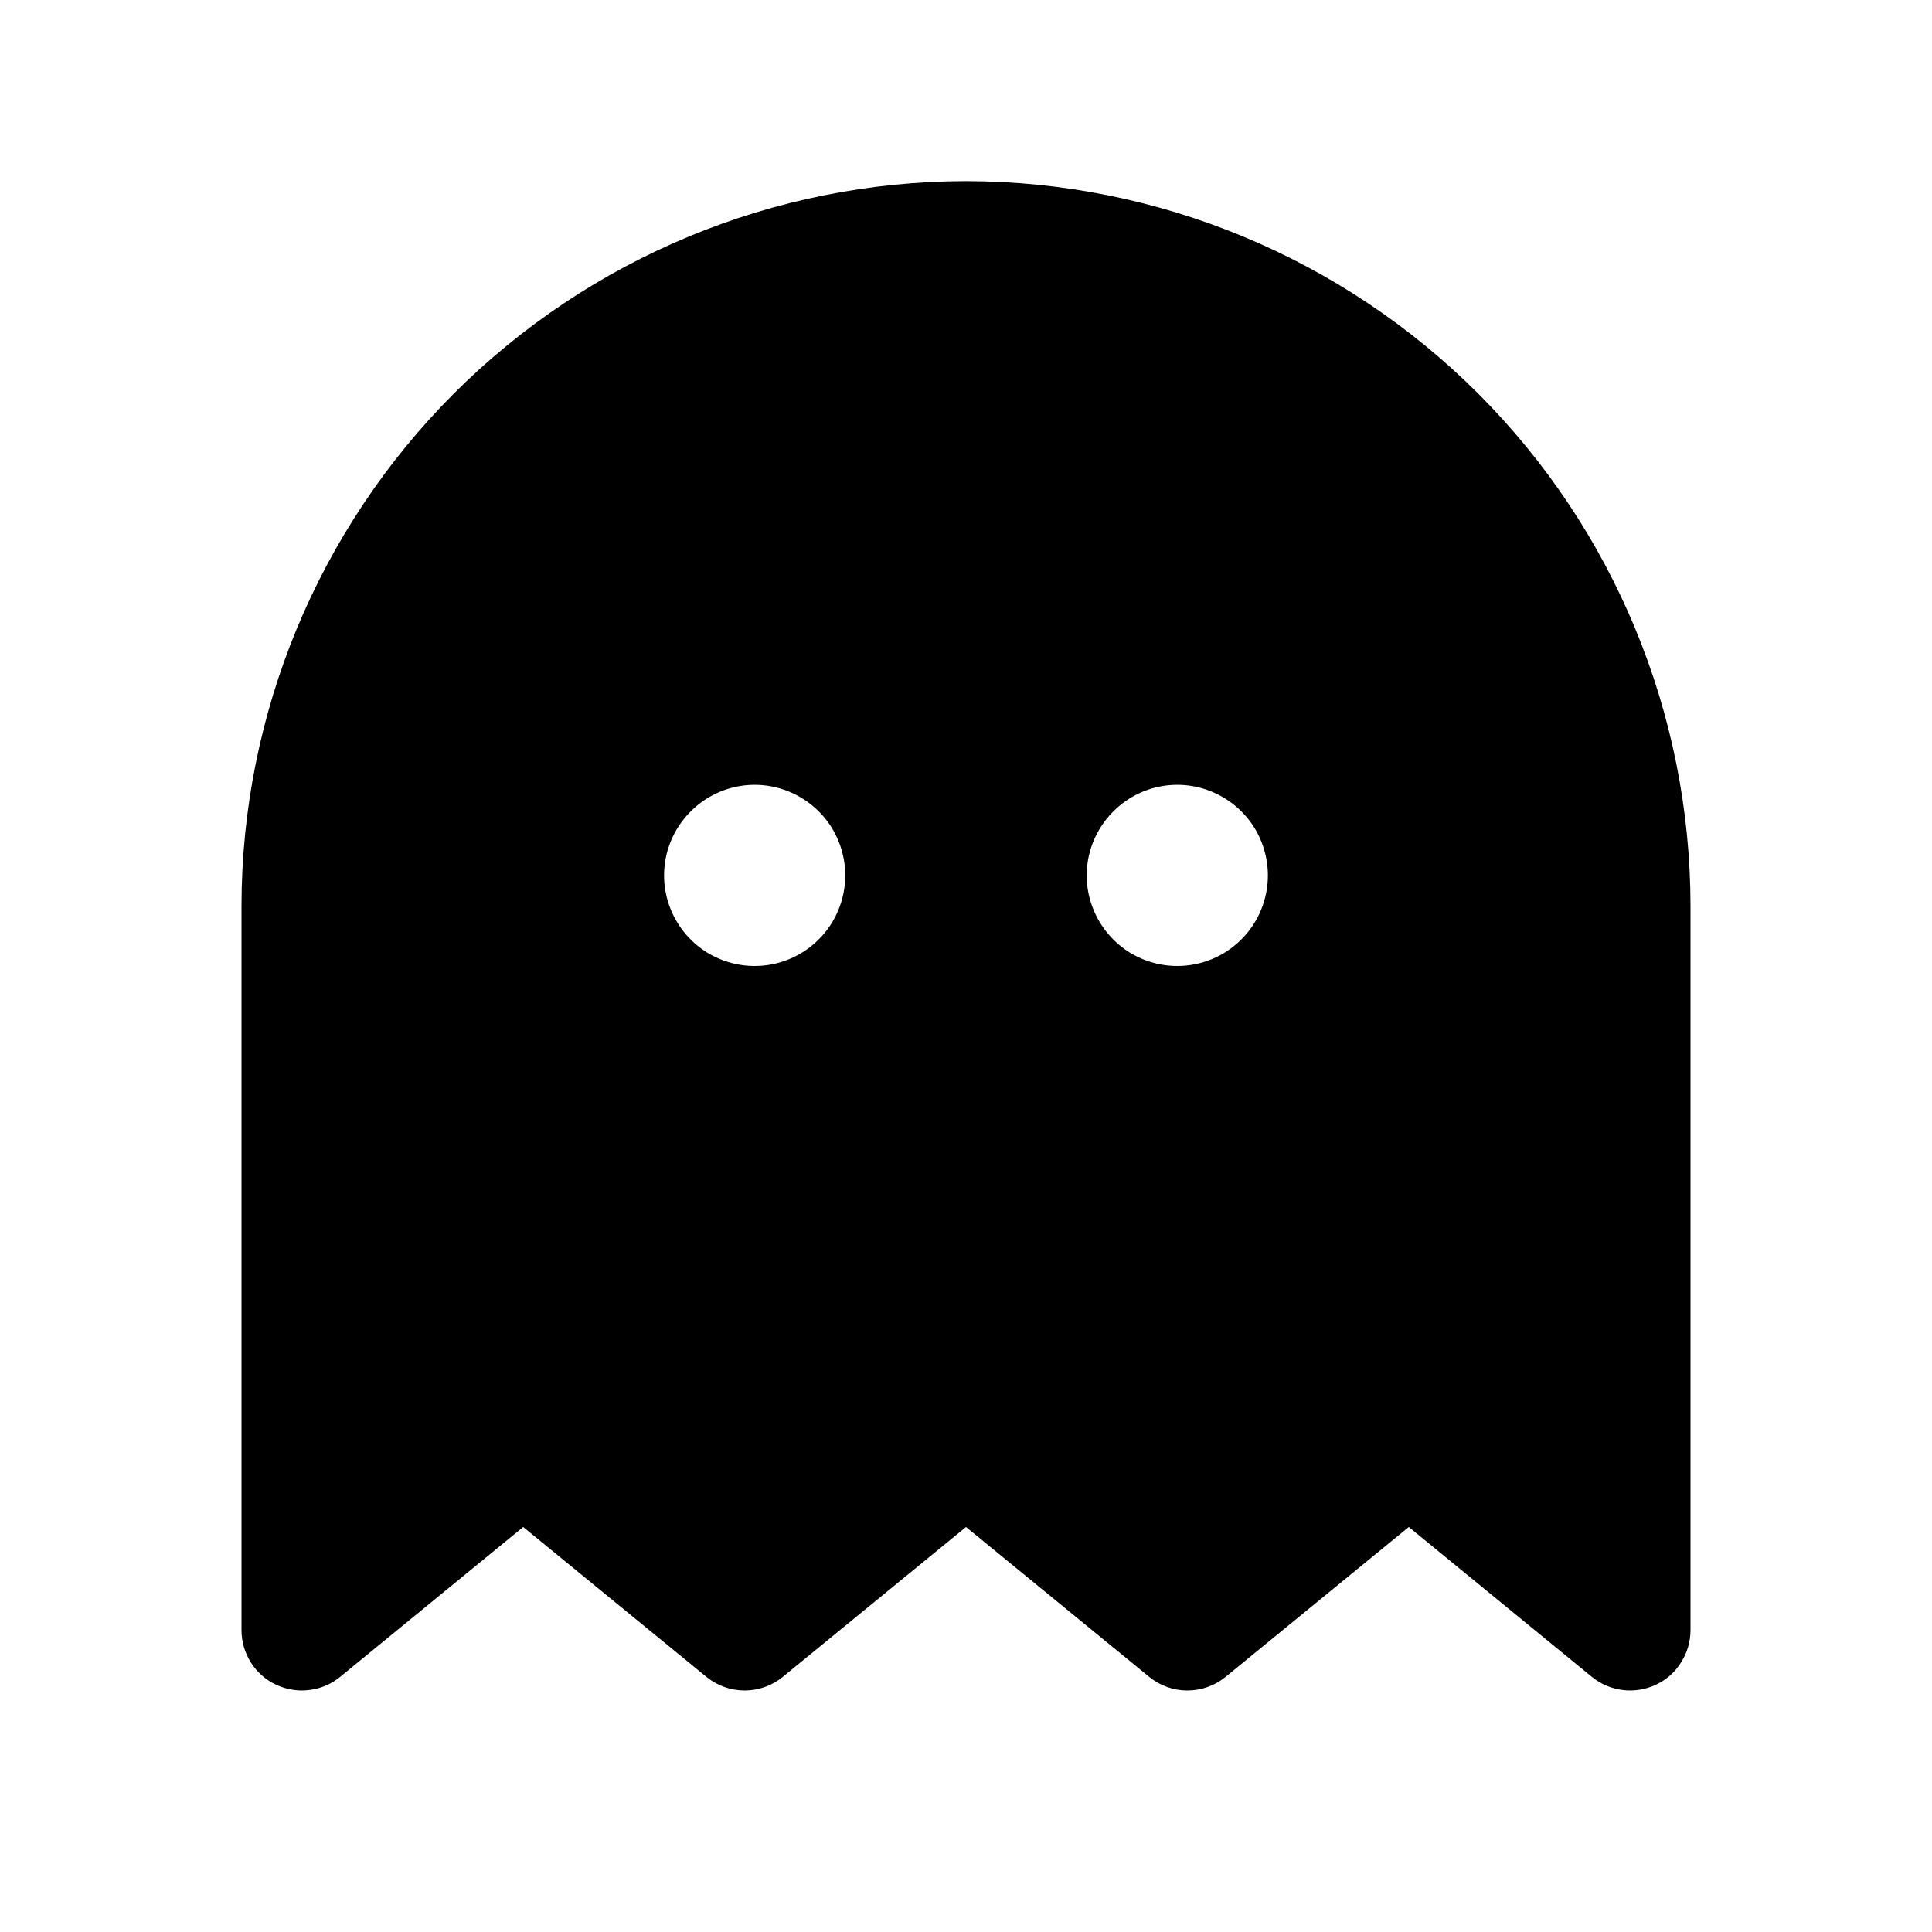 <svg width="16" height="16" viewBox="0 0 16 16" fill="none" xmlns="http://www.w3.org/2000/svg">
<g clip-path="url(#clip0_5_703)">
<path d="M8 1.5C6.409 1.502 4.884 2.135 3.759 3.259C2.635 4.384 2.002 5.909 2 7.5V13.5C2 13.595 2.027 13.687 2.077 13.767C2.128 13.848 2.2 13.912 2.286 13.952C2.372 13.992 2.467 14.008 2.561 13.996C2.655 13.985 2.744 13.947 2.817 13.887L4.333 12.646L5.85 13.887C5.939 13.96 6.051 14 6.167 14C6.282 14 6.394 13.96 6.483 13.887L8 12.646L9.517 13.887C9.606 13.96 9.718 14 9.833 14C9.949 14 10.061 13.96 10.15 13.887L11.667 12.646L13.183 13.887C13.256 13.947 13.345 13.985 13.439 13.996C13.533 14.008 13.628 13.992 13.714 13.952C13.8 13.912 13.872 13.848 13.922 13.767C13.973 13.687 14 13.595 14 13.5V7.5C13.998 5.909 13.366 4.384 12.241 3.259C11.116 2.135 9.591 1.502 8 1.5ZM6.25 8C6.102 8 5.957 7.956 5.833 7.874C5.71 7.791 5.614 7.674 5.557 7.537C5.5 7.4 5.485 7.249 5.514 7.104C5.543 6.958 5.615 6.825 5.72 6.72C5.825 6.615 5.958 6.543 6.104 6.514C6.249 6.485 6.4 6.5 6.537 6.557C6.674 6.614 6.791 6.71 6.874 6.833C6.956 6.957 7 7.102 7 7.25C7 7.449 6.921 7.64 6.78 7.78C6.64 7.921 6.449 8 6.25 8ZM9.75 8C9.602 8 9.457 7.956 9.333 7.874C9.21 7.791 9.114 7.674 9.057 7.537C9 7.4 8.985 7.249 9.014 7.104C9.043 6.958 9.115 6.825 9.22 6.72C9.325 6.615 9.458 6.543 9.604 6.514C9.749 6.485 9.9 6.5 10.037 6.557C10.174 6.614 10.291 6.71 10.374 6.833C10.456 6.957 10.5 7.102 10.5 7.25C10.5 7.449 10.421 7.64 10.28 7.78C10.14 7.921 9.949 8 9.75 8Z" fill="black"/>
</g>
<defs>
<clipPath id="clip0_5_703">
<rect width="16" height="16" fill="white"/>
</clipPath>
</defs>
</svg>
